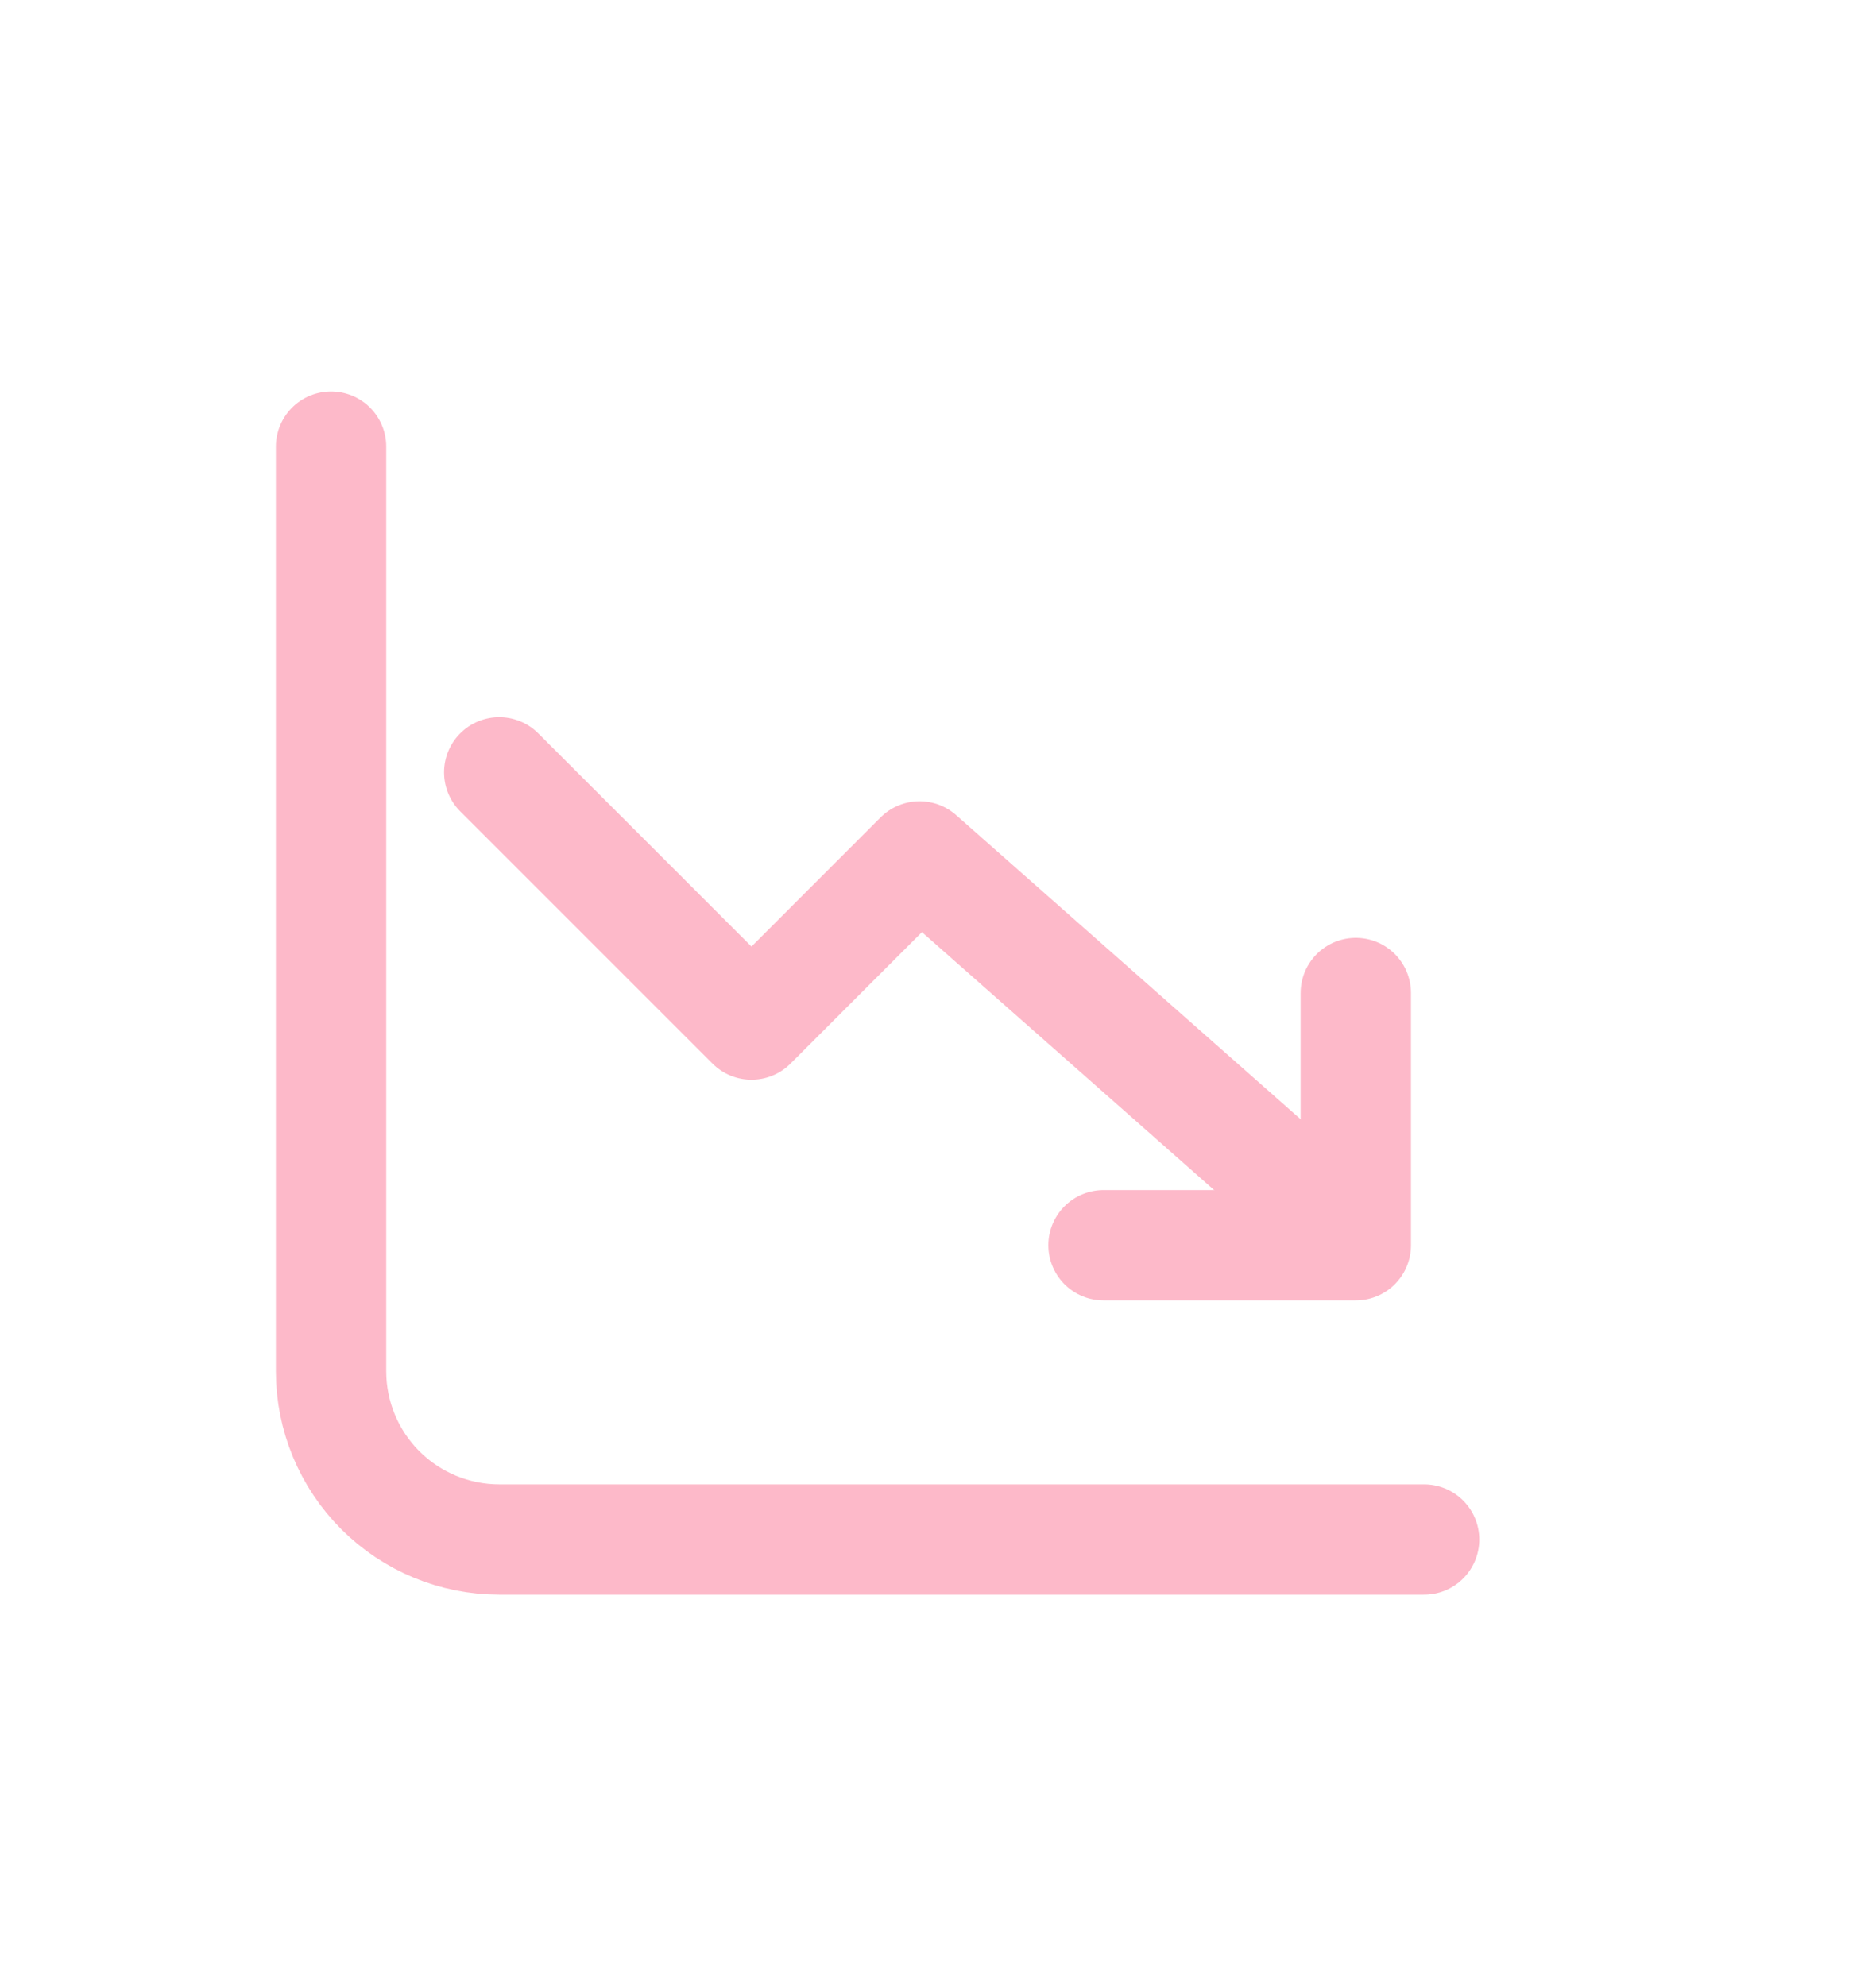 <svg width="17" height="18" viewBox="0 0 17 18" fill="none" xmlns="http://www.w3.org/2000/svg">
<path d="M3 4.048V12.429C3 12.833 3.161 13.22 3.446 13.506C3.732 13.792 4.12 13.953 4.524 13.953H12.905" stroke="#FDB9C9" stroke-linecap="round" stroke-linejoin="round"/>
<path d="M4.524 7L6.81 9.286L8.333 7.762L12 11" stroke="#FDB9C9" stroke-linecap="round" stroke-linejoin="round"/>
<path d="M10 11.286L12.286 11.286L12.286 9" stroke="#FDB9C9" stroke-linecap="round" stroke-linejoin="round"/>
</svg>
